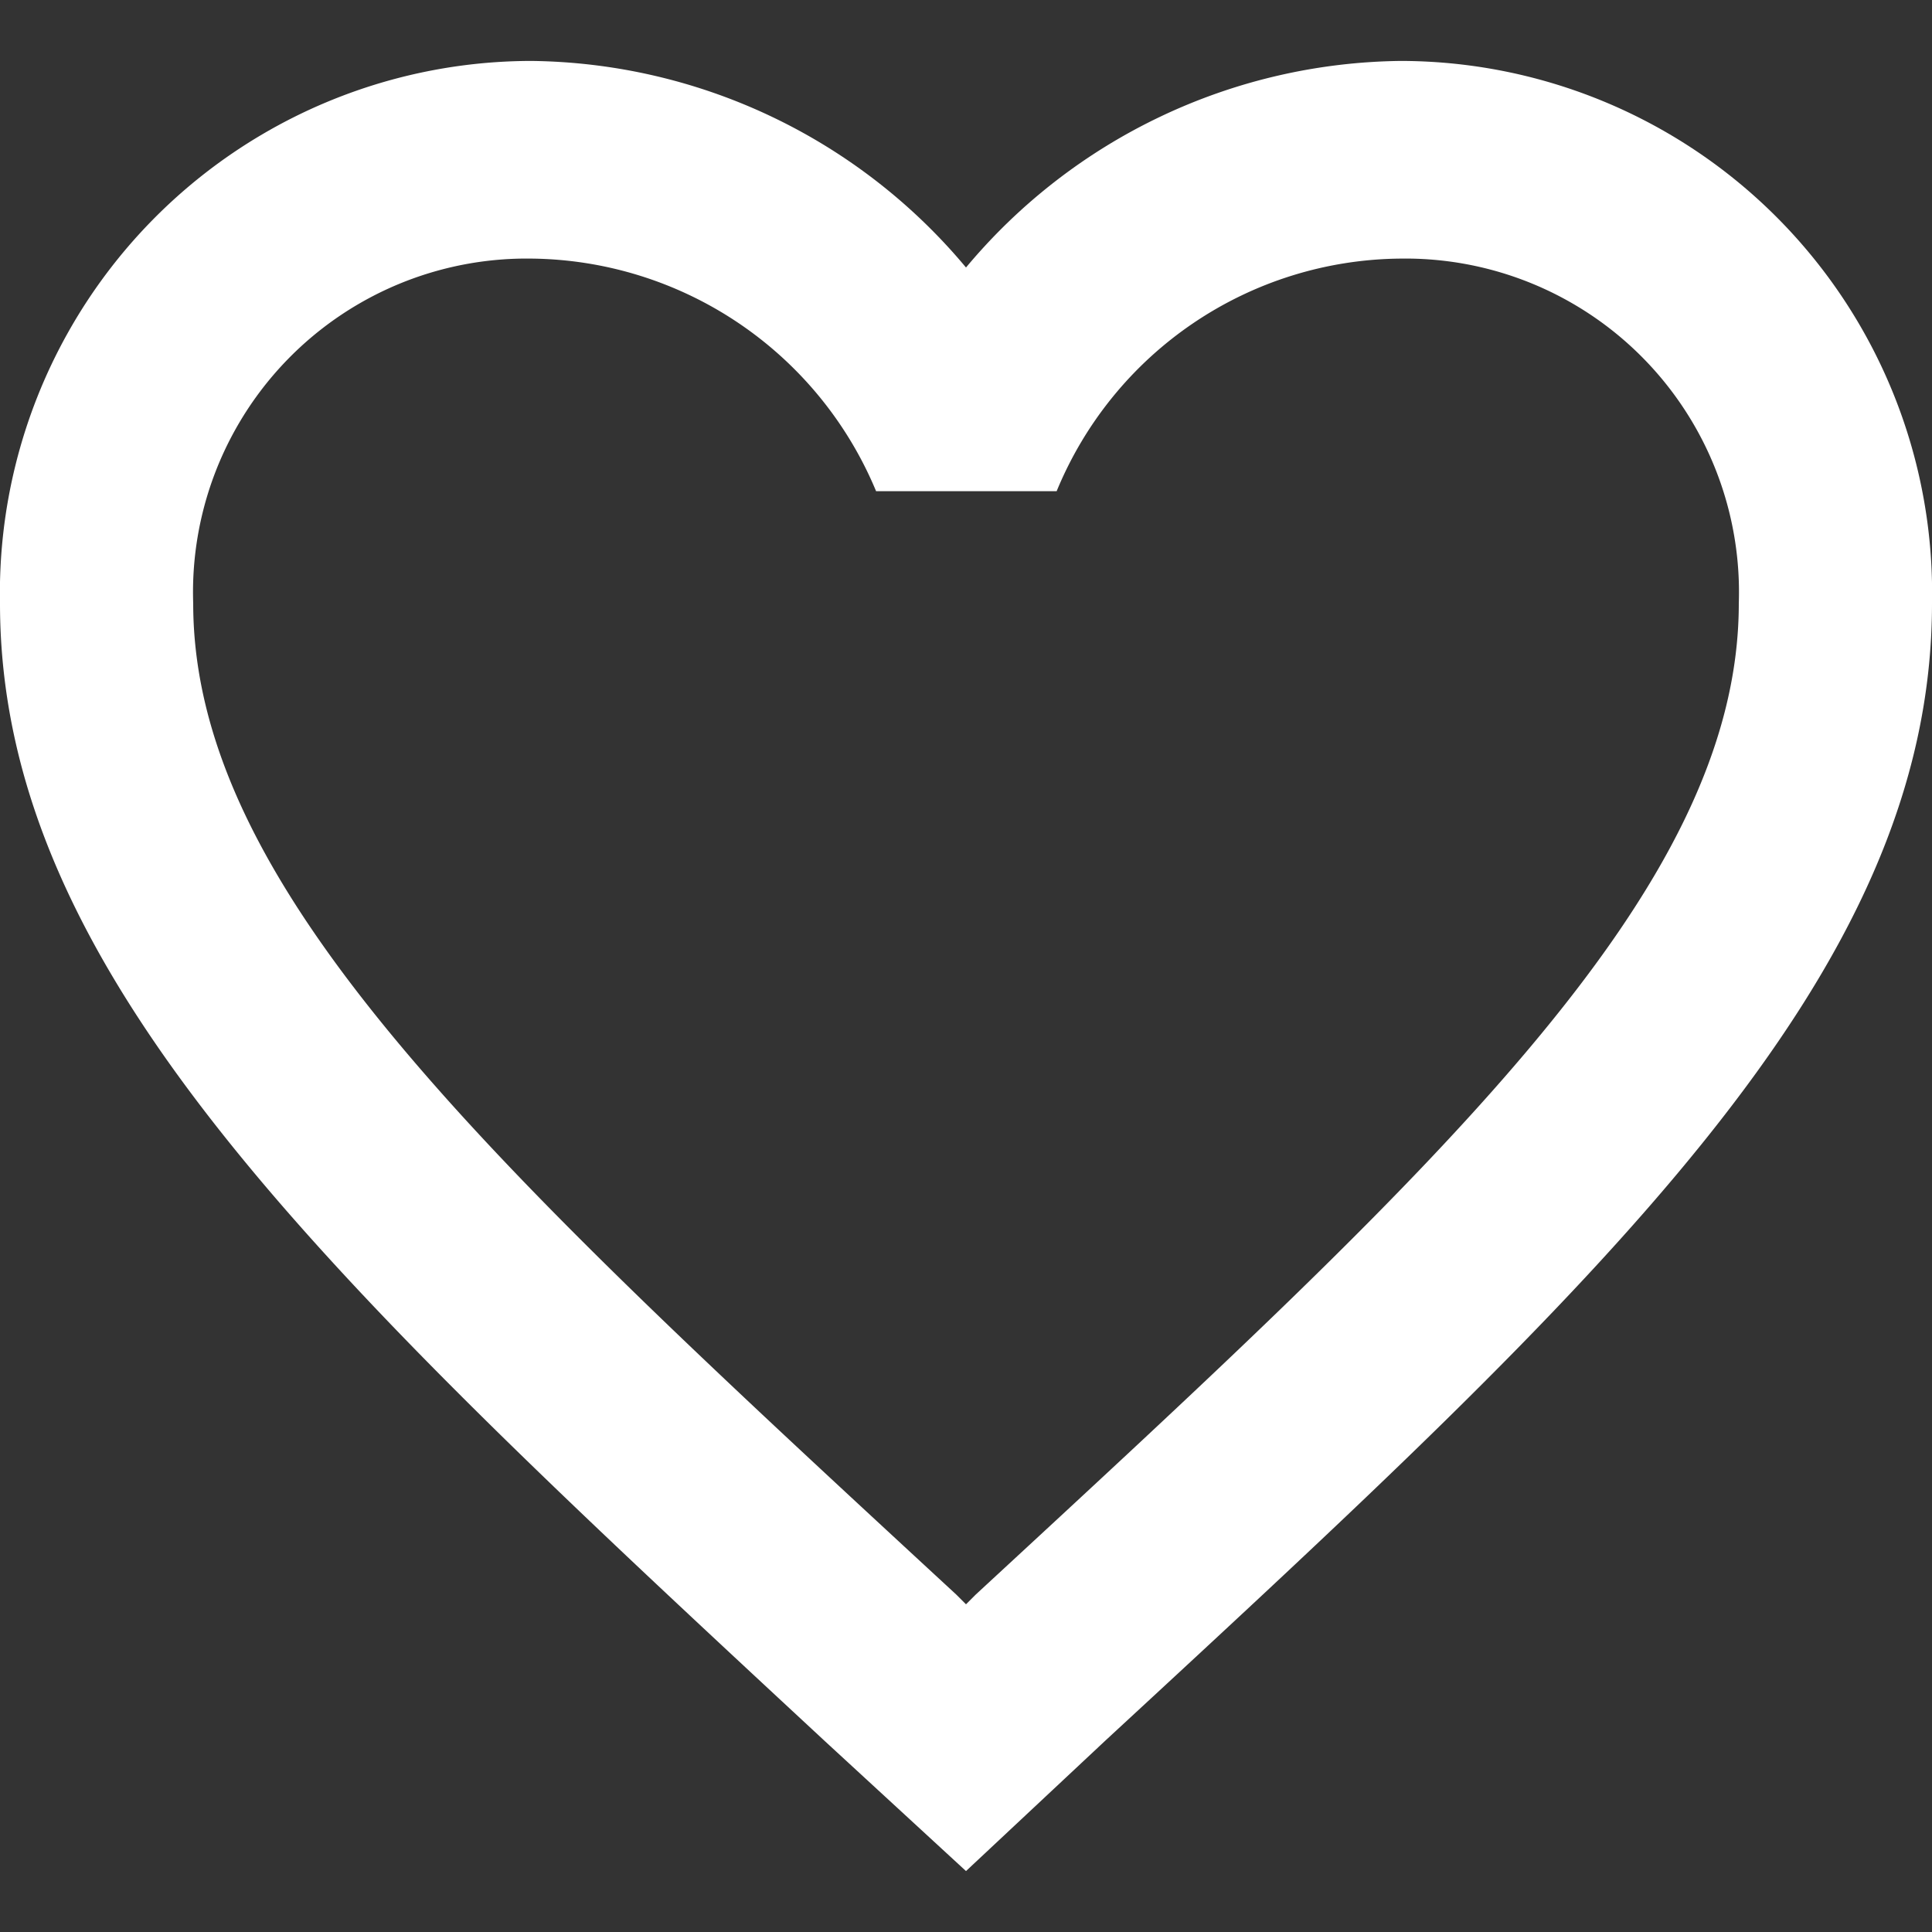 <svg 
    id="Capa_1" 
    data-name="Capa 1" 
    xmlns="http://www.w3.org/2000/svg" 
    viewBox="0 0 26 26">
    <rect x="0" y="0" width="26" height="26" fill="#333333" stroke="none"/>
    <defs>
        <style>.cls-1{fill:#fff;}</style>
    </defs>
    <title>heart-unfilled</title>
    <path class="cls-1" d="M13.13,21.46l-.13.13-.13-.13C6.68,15.74,2.6,12,2.6,8.12A4.49,4.49,0,0,1,7.15,3.48a5.08,5.08,0,0,1,4.64,3.13h2.43a5.05,5.05,0,0,1,4.63-3.13A4.49,4.49,0,0,1,23.4,8.12C23.4,12,19.32,15.74,13.13,21.46ZM18.85.82A7.73,7.73,0,0,0,13,3.6,7.73,7.73,0,0,0,7.15.82,7.16,7.16,0,0,0,0,8.12c0,5,4.42,9.11,11.11,15.32L13,25.18l1.88-1.76C21.58,17.23,26,13.14,26,8.12A7.16,7.16,0,0,0,18.85.82Z"/>
</svg>